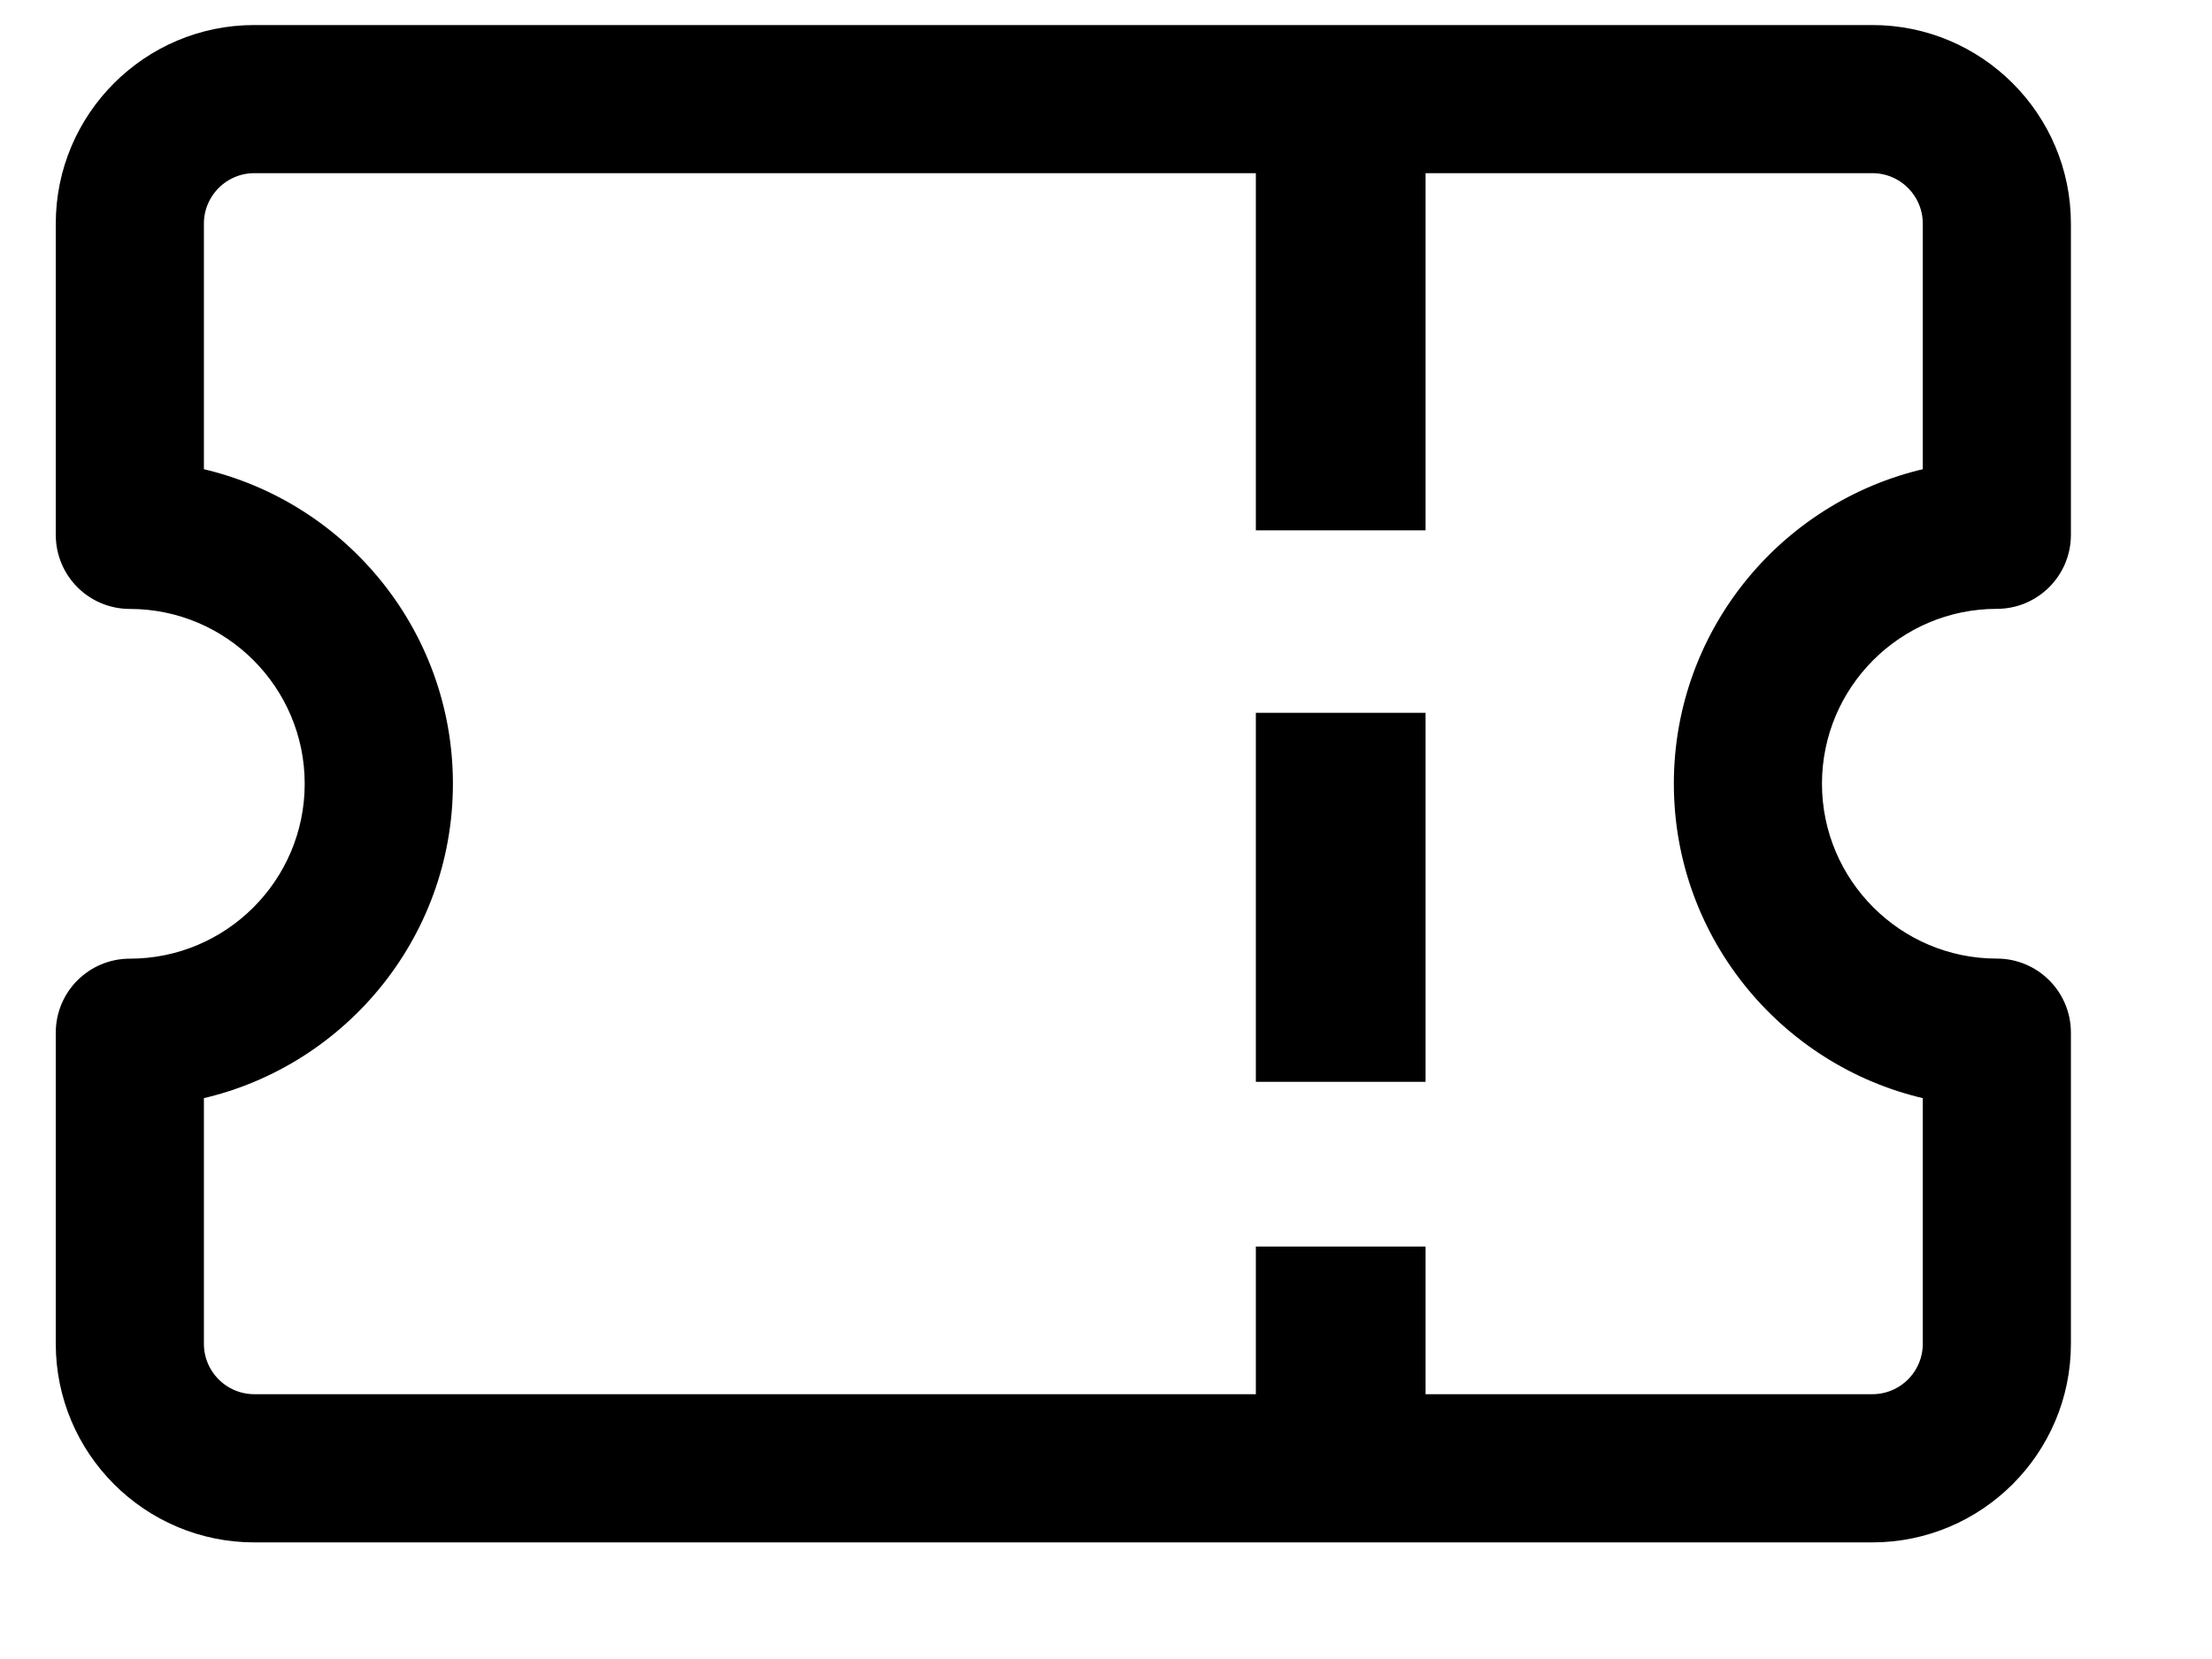 <svg xmlns="http://www.w3.org/2000/svg" width="28" height="21" viewBox="0 0 28 21">
    <g fill="none" fill-rule="evenodd">
        <g fill="#000" stroke="#000">
            <g>
                <g>
                    <g>
                        <path fill-rule="nonzero" stroke-width=".3" d="M23.663 19.132H3.181c-1.303 0-2.363-1.06-2.363-2.364V12.83c0-.435.352-.787.788-.787 1.303 0 2.363-1.06 2.363-2.364 0-1.303-1.06-2.363-2.363-2.363-.436 0-.788-.352-.788-.788V2.588C.818 1.285 1.878.225 3.18.225h20.482c1.304 0 2.364 1.06 2.364 2.363v3.94c0 .435-.353.787-.788.787-1.303 0-2.363 1.06-2.363 2.363s1.06 2.364 2.363 2.364c.435 0 .788.352.788.787v3.94c0 1.302-1.06 2.363-2.364 2.363h0zm-21.27-5.594v3.23c0 .435.354.788.788.788h20.482c.435 0 .788-.353.788-.788v-3.23c-1.795-.366-3.151-1.957-3.151-3.86 0-1.902 1.356-3.493 3.151-3.86v-3.23c0-.434-.353-.788-.788-.788H3.181c-.434 0-.788.354-.788.788v3.23c1.796.367 3.152 1.958 3.152 3.86 0 1.903-1.356 3.494-3.152 3.86h0z" transform="translate(-263 -70) translate(0 46) translate(263.038 13.242) translate(0 11)"/>
                        <path d="M16.359 2.3H17.507V5.971H16.359zM16.359 9.281H17.507V12.952H16.359zM16.359 16.037H17.507V18.632H16.359z" transform="translate(-263 -70) translate(0 46) translate(263.038 13.242) translate(0 11)"/>
                    </g>
                </g>
            </g>
        </g>
    </g>
</svg>
